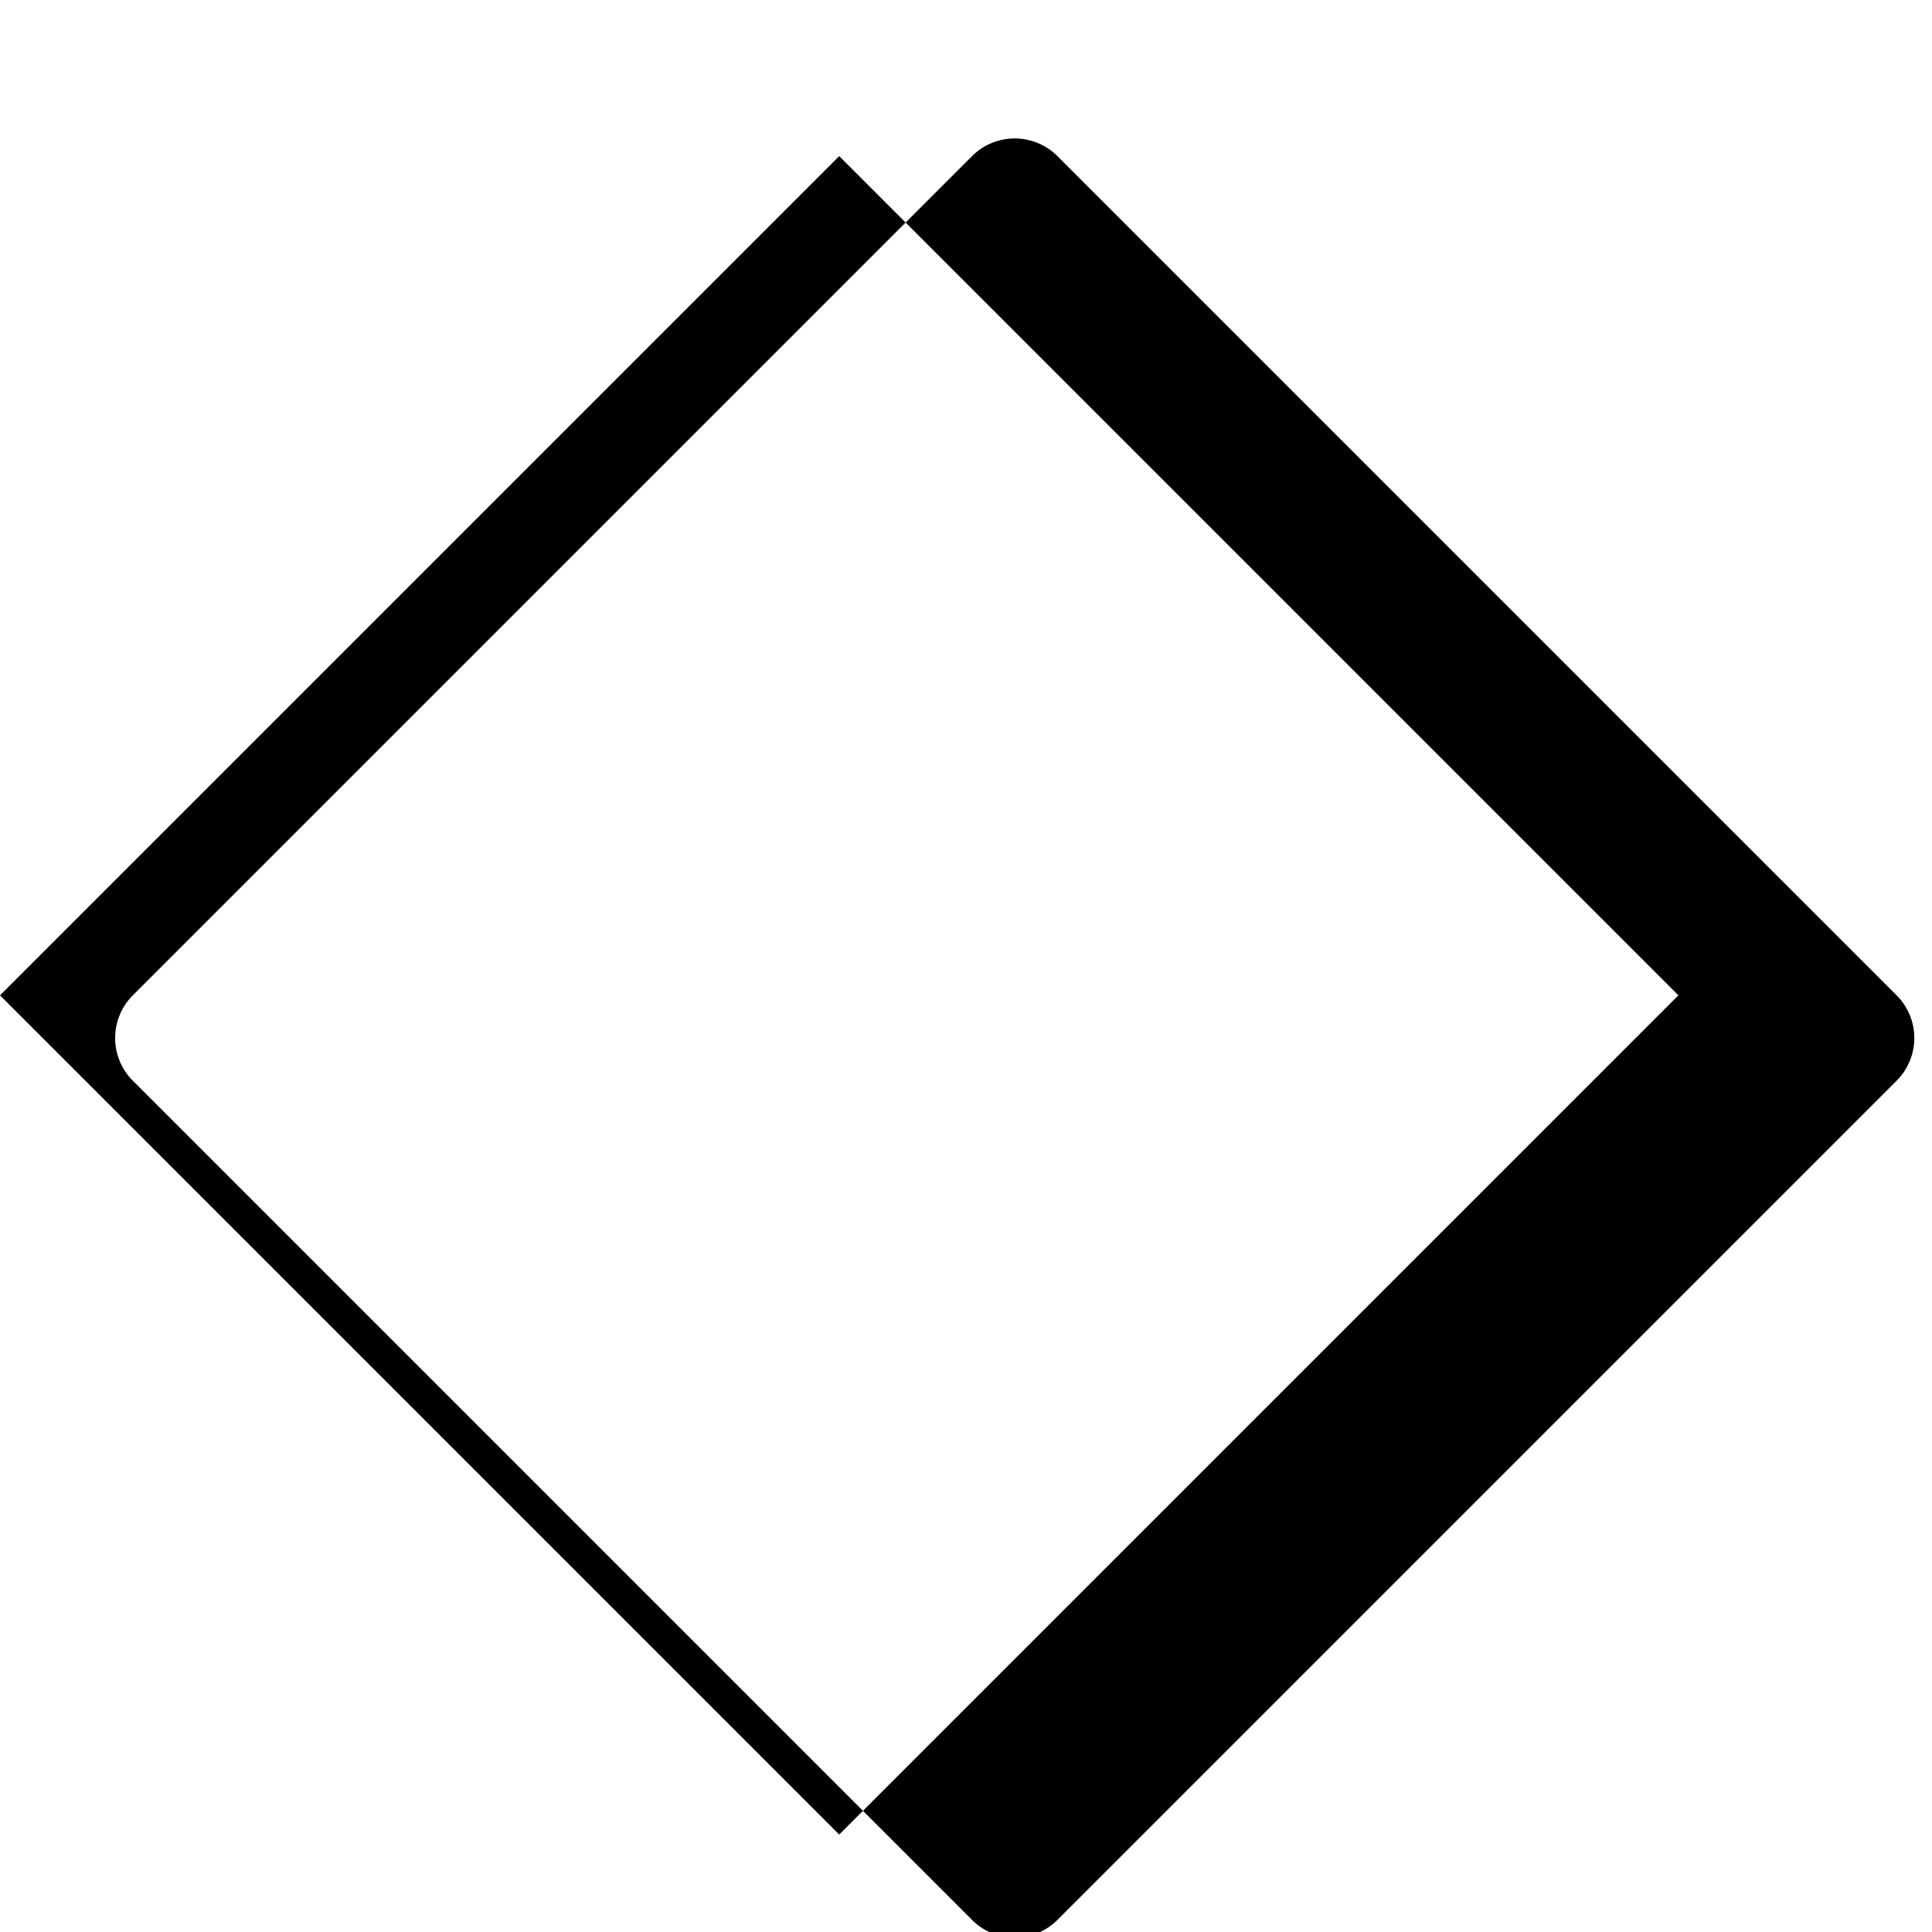 <svg xmlns="http://www.w3.org/2000/svg" width="16" height="16" fill="currentColor" class="bi bi-code-slash" viewBox="0 0 16 16">
    <path d="M8.05 1.293a.5.5 0 0 1 .707 0l6.95 6.95a.5.5 0 0 1 0 .707l-6.95 6.95a.5.5 0 0 1-.707 0l-6.95-6.95a.5.5 0 0 1 0-.707l6.95-6.95zM6.95 1.293 0 8.243l6.95 6.95L13.9 8.243l-6.95-6.95z"/>
  </svg>
  